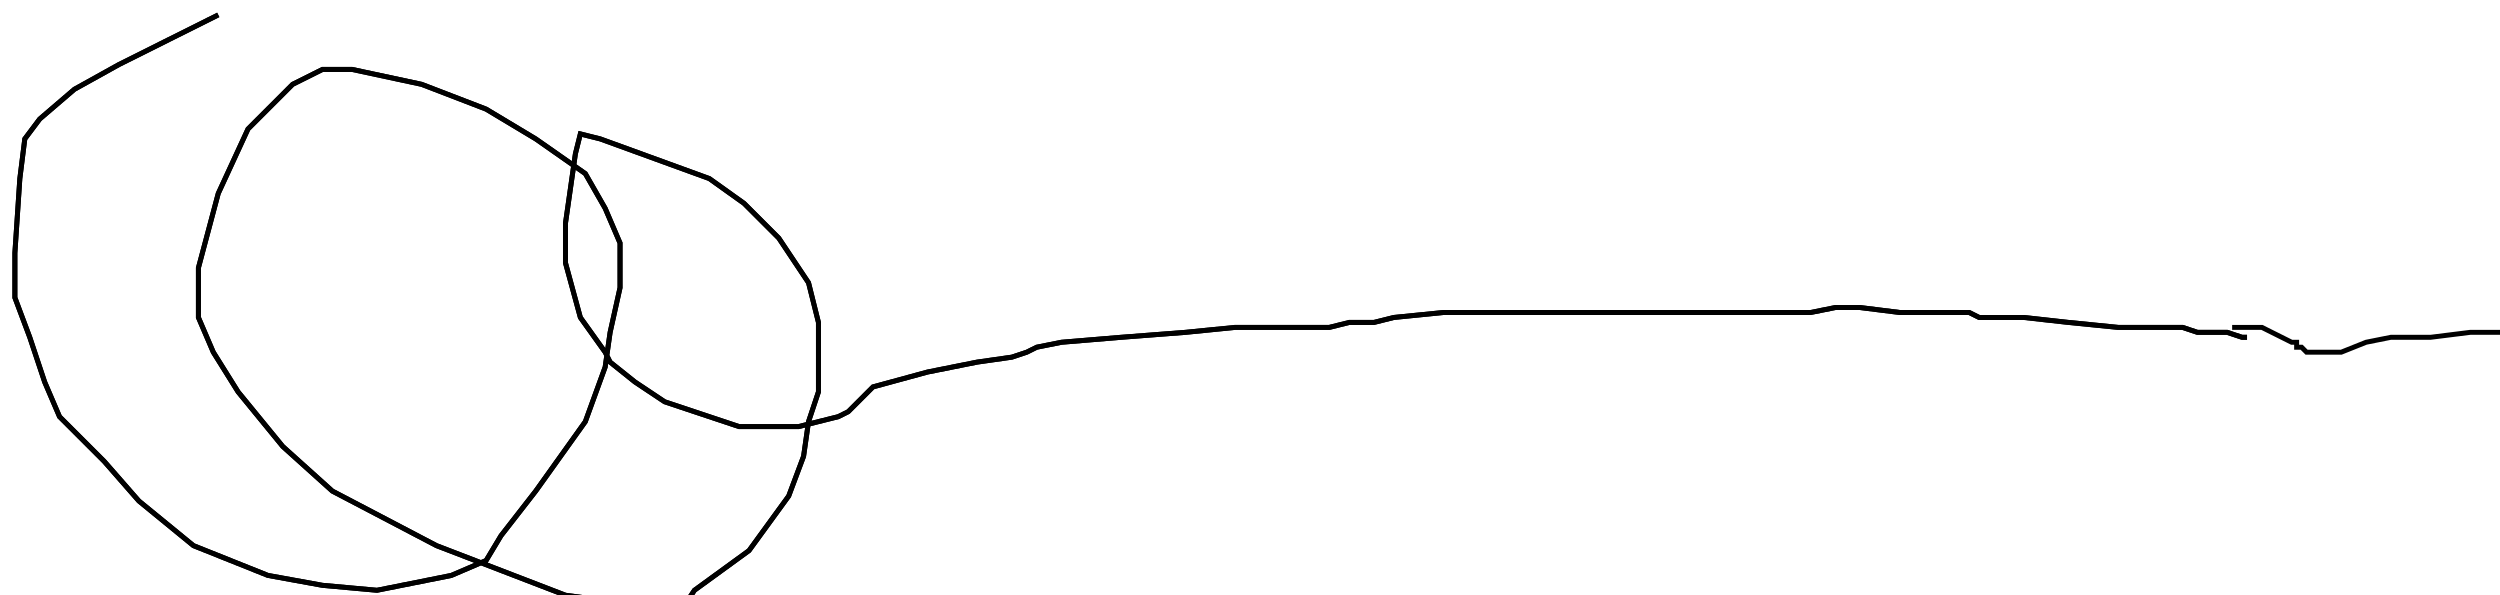 <?xml version="1.0" encoding="utf-8" ?>
<svg baseProfile="tiny" height="120" version="1.2" viewBox="-3 -3 504 120" width="504" xmlns="http://www.w3.org/2000/svg" xmlns:ev="http://www.w3.org/2001/xml-events" xmlns:xlink="http://www.w3.org/1999/xlink"><defs /><path d="M41 0 L31 5 L21 10 L12 15 L5 21 L2 25 L1 33 L0 48 L0 57 L3 65 L6 74 L9 81 L13 85 L18 90 L25 98 L36 107 L51 113 L62 115 L73 116 L88 113 L95 110 L98 105 L105 96 L115 82 L119 71 L120 64 L122 55 L122 46 L119 39 L115 32 L105 25 L95 19 L82 14 L68 11 L64 11 L62 11 L56 14 L47 23 L41 36 L37 51 L37 61 L40 68 L45 76 L54 87 L64 96 L85 107 L111 117 L133 120 L135 119 L137 116 L148 108 L156 97 L159 89 L160 82 L162 76 L162 69 L162 62 L160 54 L154 45 L147 38 L140 33 L129 29 L118 25 L114 24 L113 28 L111 42 L111 50 L114 61 L119 68 L120 70 L125 74 L131 78 L146 83 L158 83 L166 81 L168 80 L169 79 L173 75 L184 72 L194 70 L201 69 L204 68 L206 67 L211 66 L223 65 L236 64 L246 63 L253 63 L255 63 L256 63 L259 63 L265 63 L269 62 L273 62 L274 62 L278 61 L288 60 L299 60 L305 60 L306 60 L307 60 L313 60 L319 60 L325 60 L333 60 L337 60 L338 60 L340 60 L350 60 L362 60 L367 59 L368 59 L372 59 L380 60 L389 60 L394 60 L396 61 L400 61 L405 61 L414 62 L424 63 L432 63 L437 63 L440 64 L443 64 L445 64 L446 64 L449 65 L450 65 " fill="none" stroke="black" /><path d="M41 0 L31 5 L21 10 L12 15 L5 21 L2 25 L1 33 L0 48 L0 57 L3 65 L6 74 L9 81 L13 85 L18 90 L25 98 L36 107 L51 113 L62 115 L73 116 L88 113 L95 110 L98 105 L105 96 L115 82 L119 71 L120 64 L122 55 L122 46 L119 39 L115 32 L105 25 L95 19 L82 14 L68 11 L64 11 L62 11 L56 14 L47 23 L41 36 L37 51 L37 61 L40 68 L45 76 L54 87 L64 96 L85 107 L111 117 L133 120 L135 119 L137 116 L148 108 L156 97 L159 89 L160 82 L162 76 L162 69 L162 62 L160 54 L154 45 L147 38 L140 33 L129 29 L118 25 L114 24 L113 28 L111 42 L111 50 L114 61 L119 68 L120 70 L125 74 L131 78 L146 83 L158 83 L166 81 L168 80 L169 79 L173 75 L184 72 L194 70 L201 69 L204 68 L206 67 L211 66 L223 65 L236 64 L246 63 L253 63 L255 63 L256 63 L259 63 L265 63 L269 62 L273 62 L274 62 L278 61 L288 60 L299 60 L305 60 L306 60 L307 60 L313 60 L319 60 L325 60 L333 60 L337 60 L338 60 L340 60 L350 60 L362 60 L367 59 L368 59 L372 59 L380 60 L389 60 L394 60 L396 61 L400 61 L405 61 L414 62 L424 63 L432 63 L437 63 L440 64 L443 64 L445 64 L446 64 L449 65 L450 65 M447 63 L449 63 L451 63 L453 63 L455 64 L457 65 L459 66 L460 66 L460 67 L461 67 L462 68 L467 68 L468 68 L469 68 L474 66 L479 65 L483 65 L487 65 L495 64 L501 64 L504 64 " fill="none" stroke="black" /></svg>